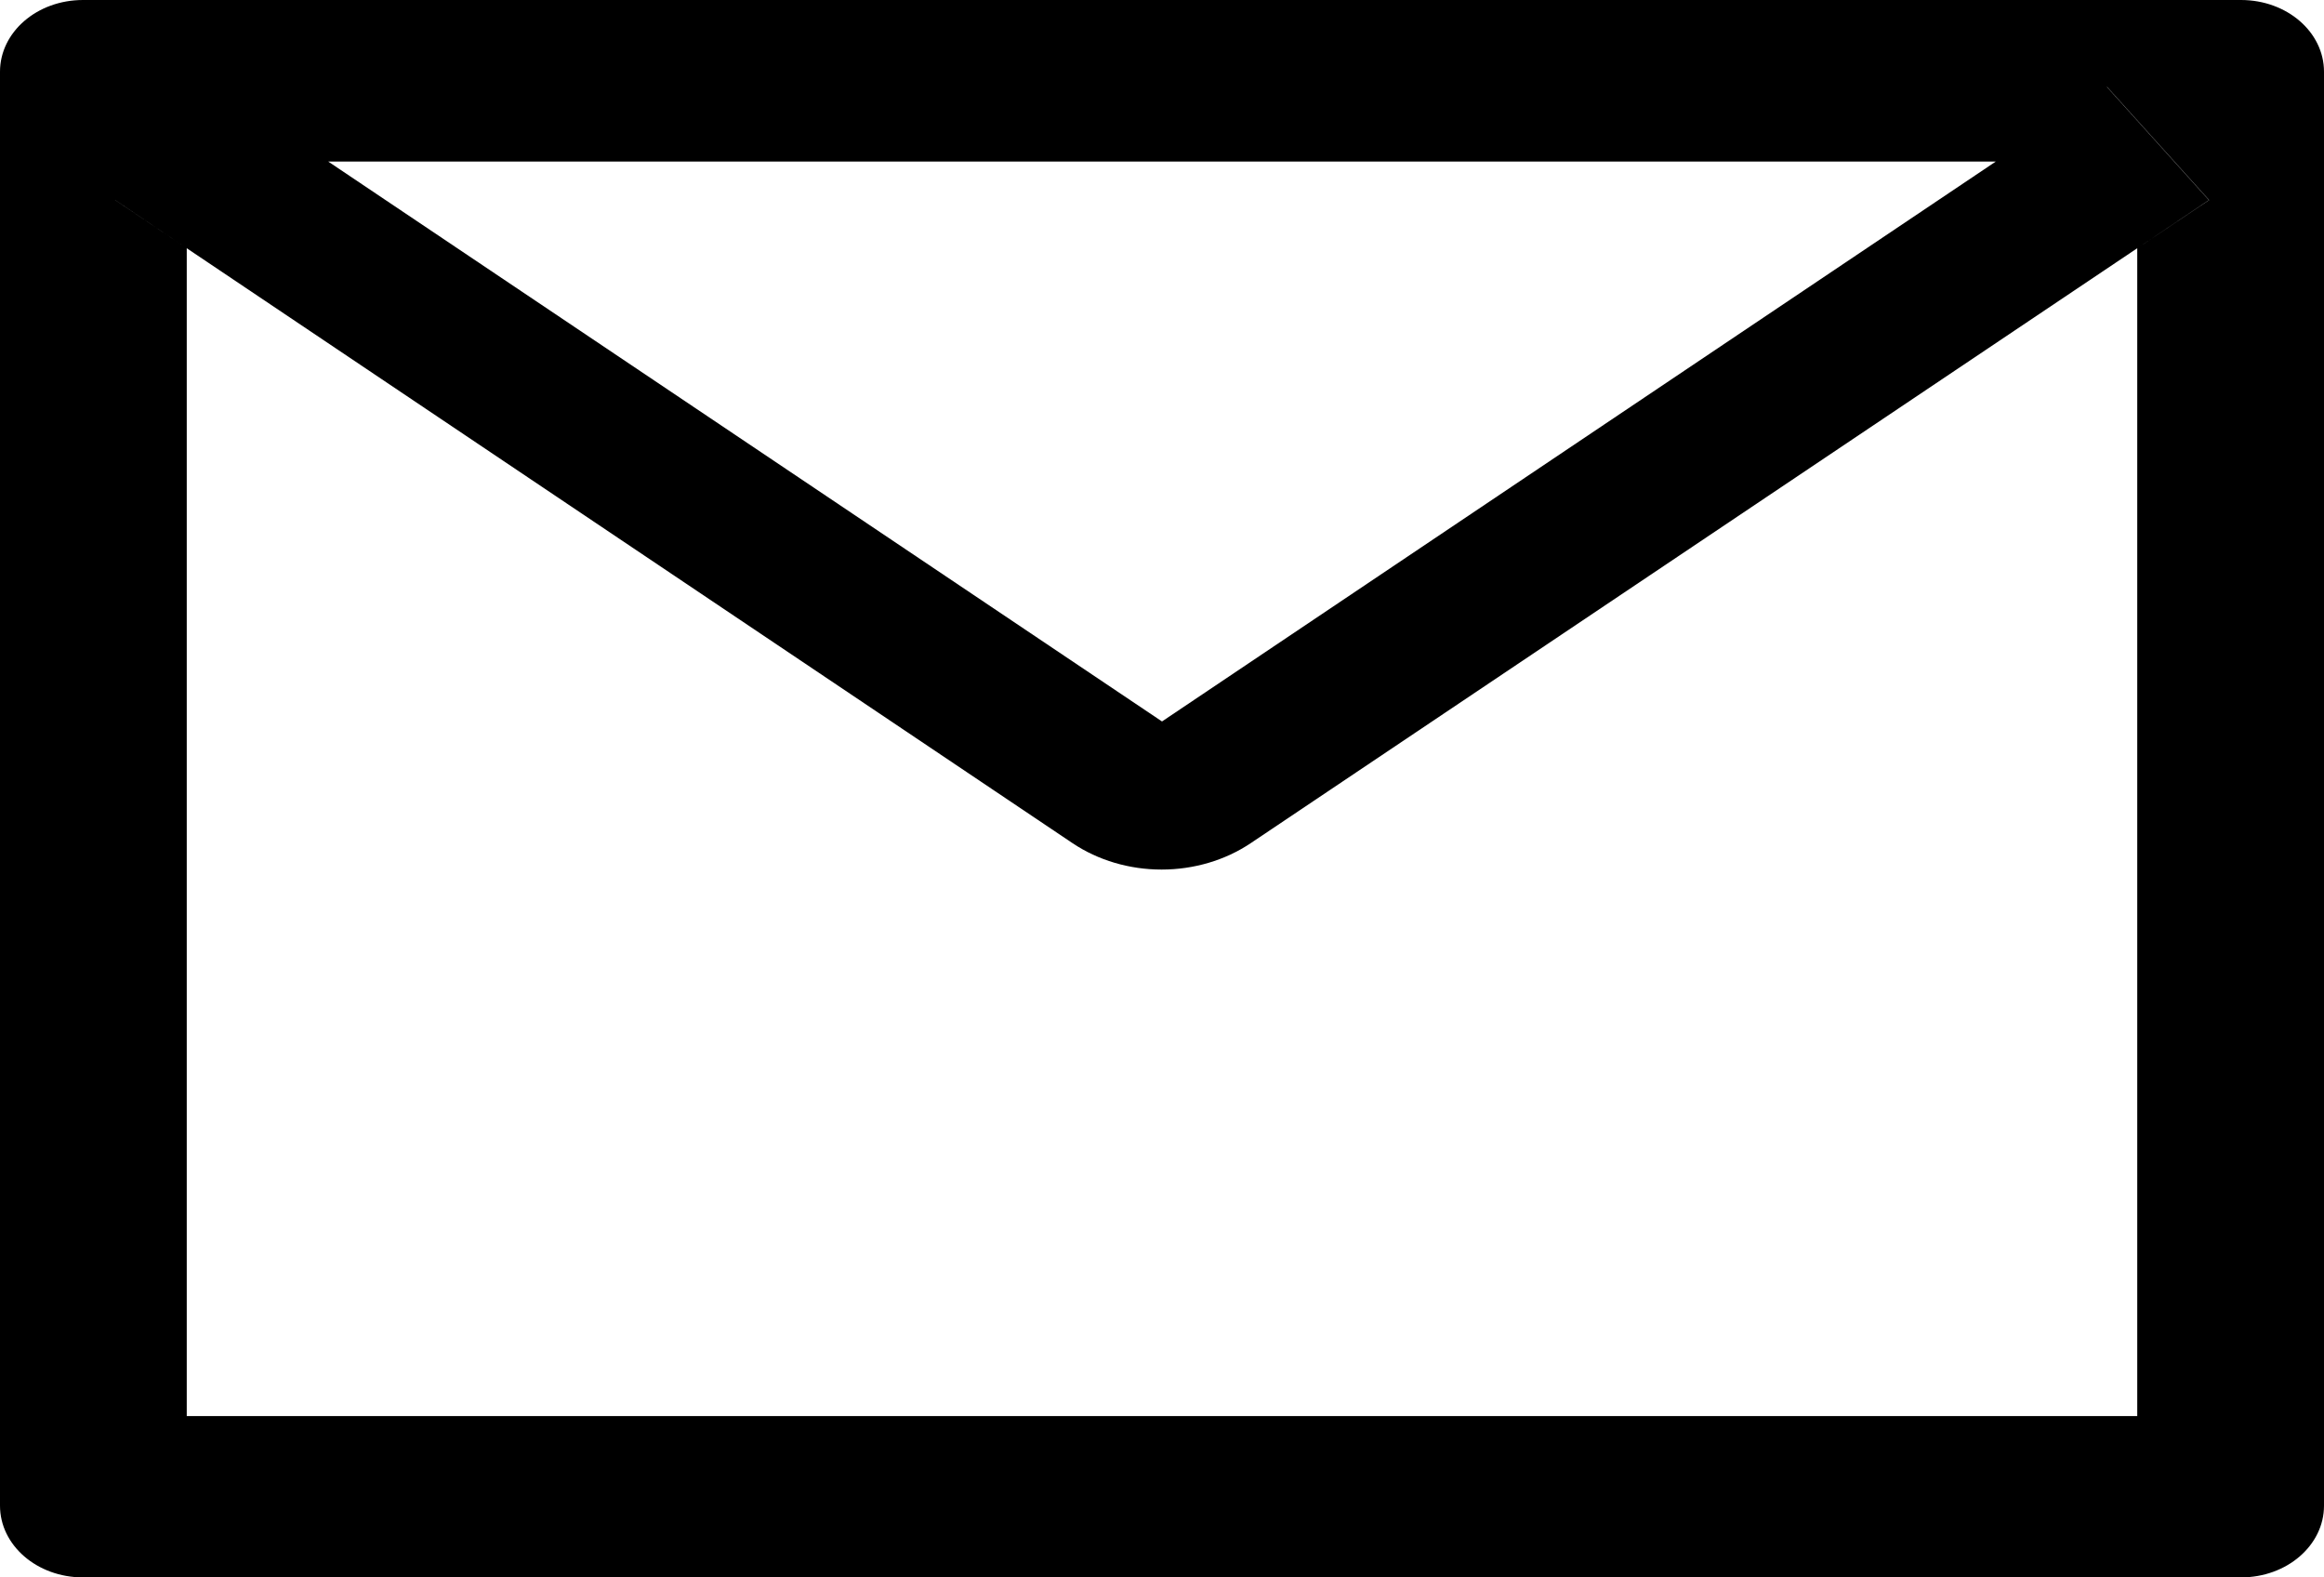<svg width="28" height="19" viewBox="0 0 28 19" fill="none" xmlns="http://www.w3.org/2000/svg">
<path d="M27 0H1C0.447 0 0 0.386 0 0.864V18.136C0 18.614 0.447 19 1 19H27C27.553 19 28 18.614 28 18.136V0.864C28 0.386 27.553 0 27 0ZM25.75 2.99V17.057H2.25V2.99L1.387 2.41L2.616 1.047L3.953 1.946H24.05L25.387 1.047L26.616 2.41L25.75 2.99ZM24.05 1.943L14 8.69L3.95 1.943L2.612 1.044L1.384 2.407L2.247 2.988L12.922 10.156C13.229 10.362 13.607 10.474 13.995 10.474C14.384 10.474 14.762 10.362 15.069 10.156L25.75 2.99L26.613 2.41L25.384 1.047L24.05 1.943Z" fill="black"/>
</svg>

